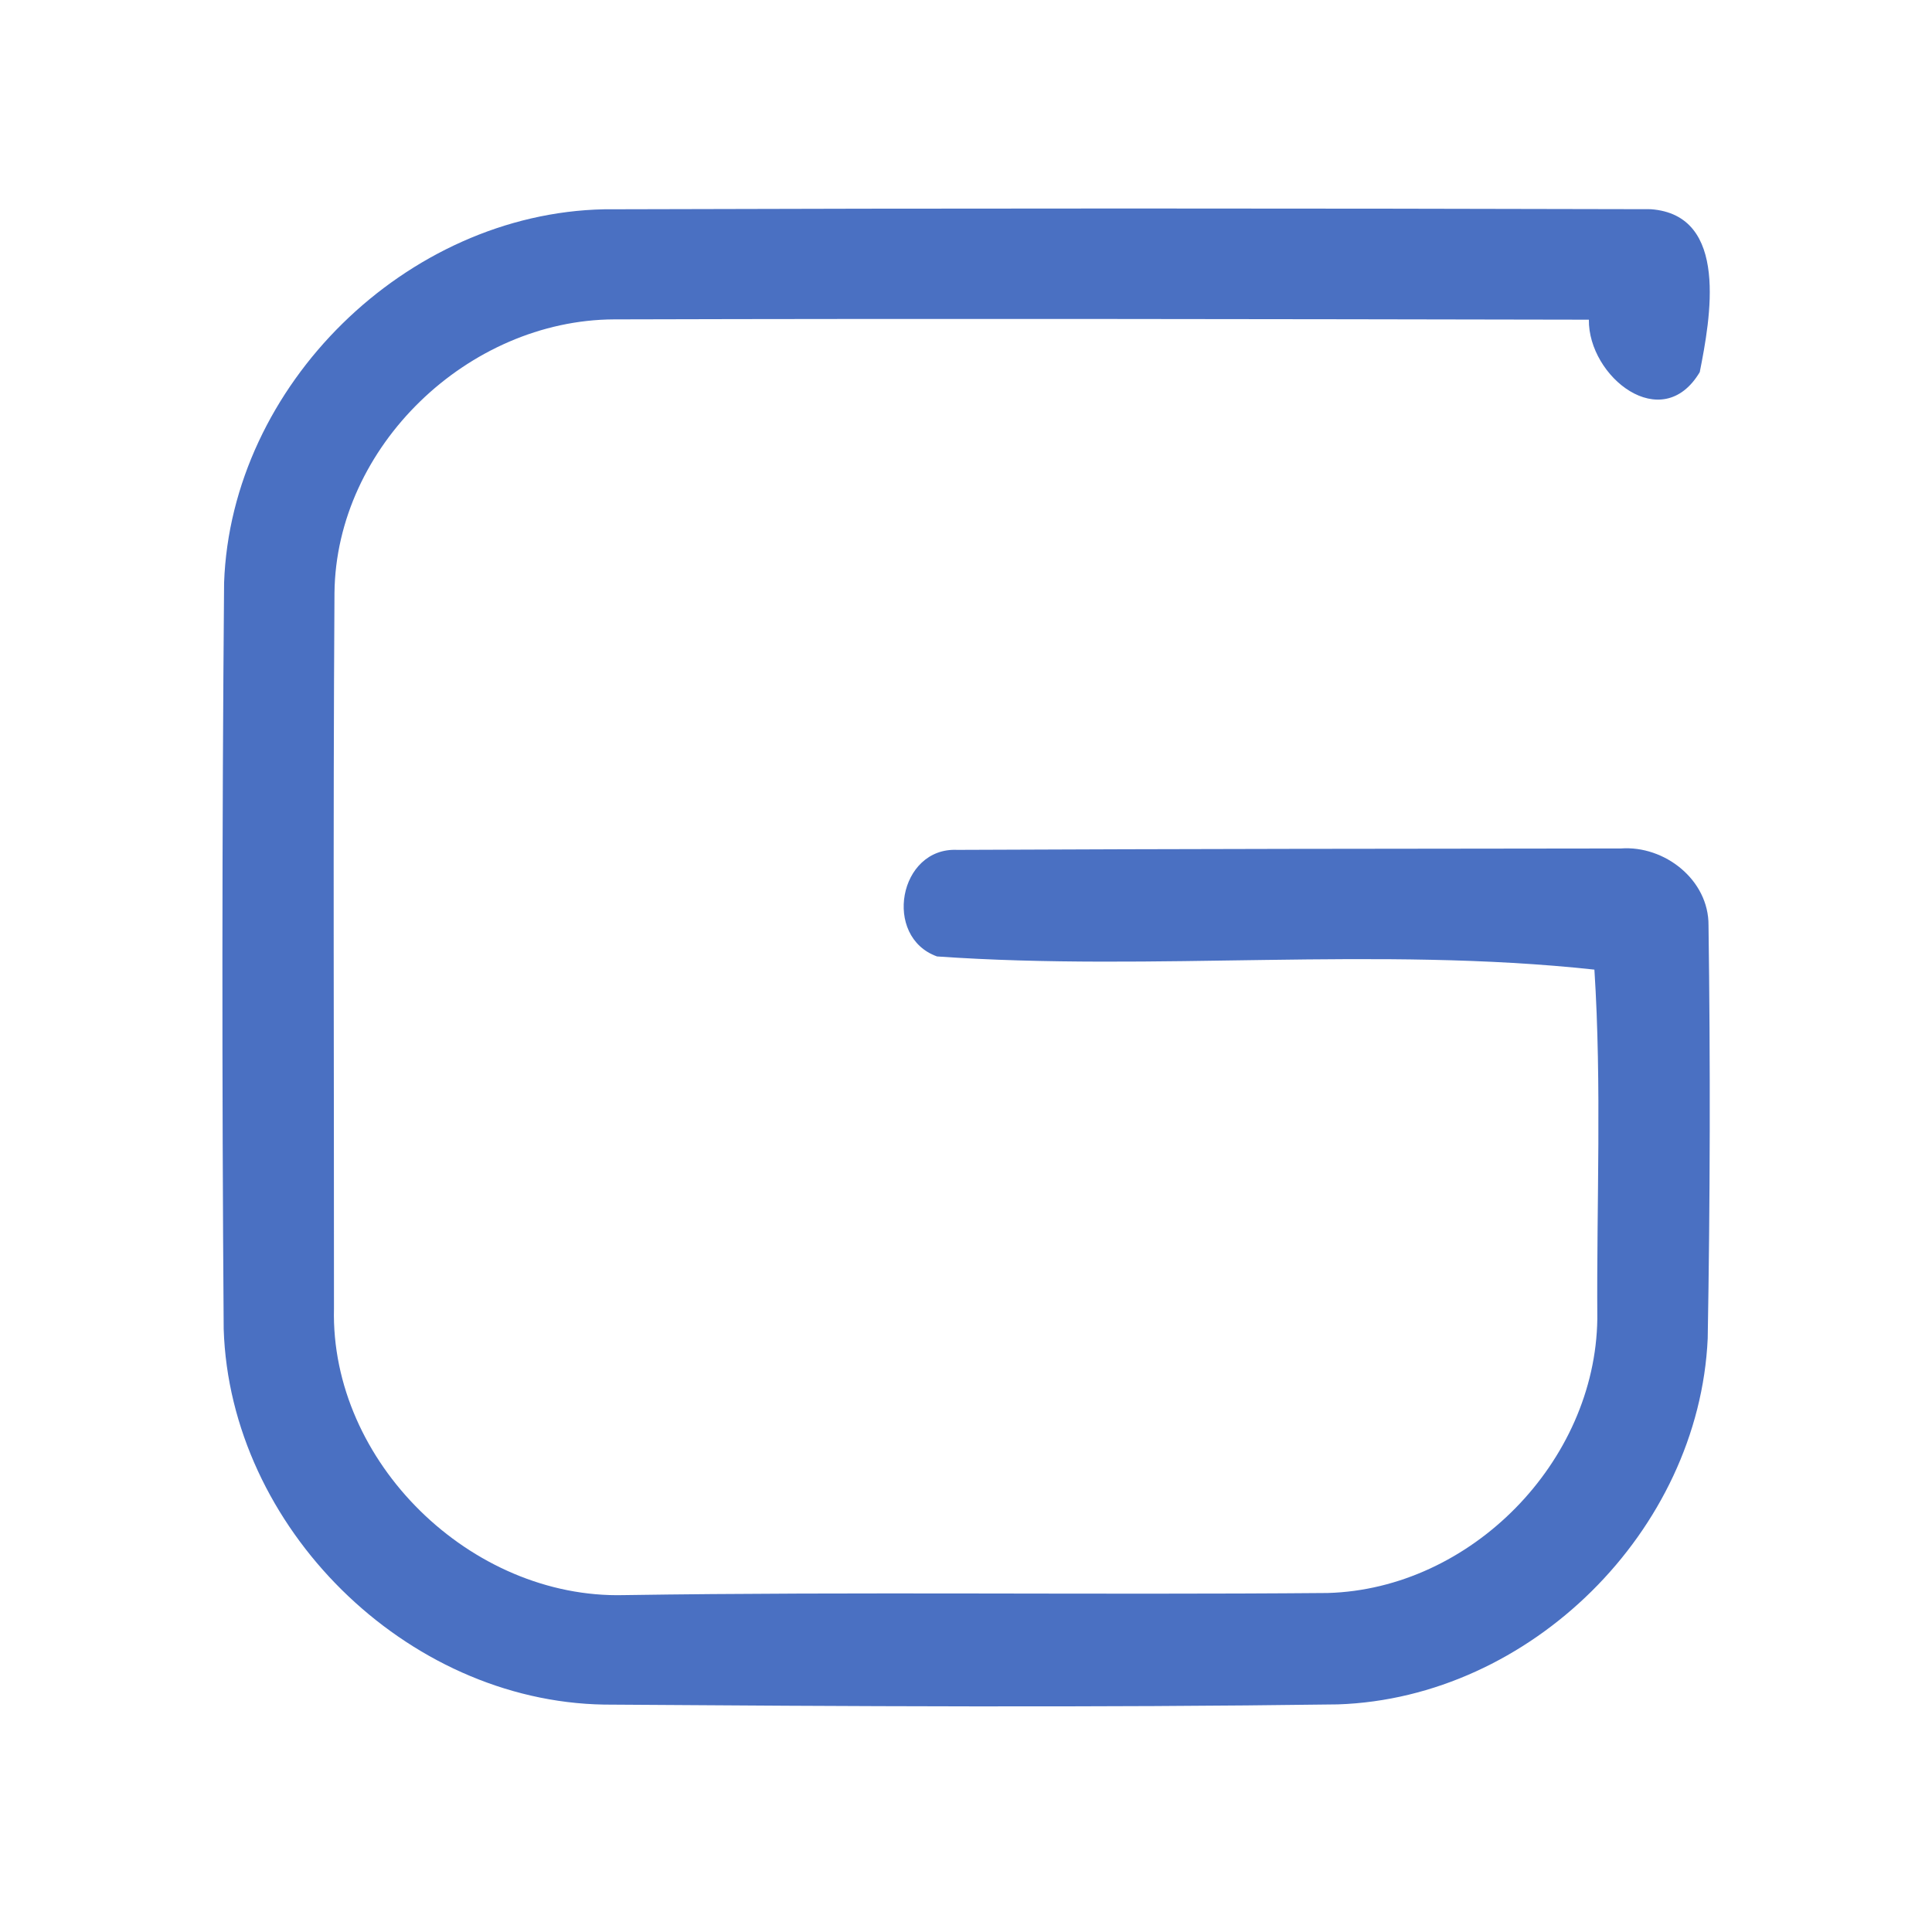 <?xml version="1.0" encoding="UTF-8" ?>
<!DOCTYPE svg PUBLIC "-//W3C//DTD SVG 1.1//EN" "http://www.w3.org/Graphics/SVG/1.1/DTD/svg11.dtd">
<svg width="192pt" height="192pt" viewBox="0 0 192 192" version="1.1" xmlns="http://www.w3.org/2000/svg">
<g id="#4a70c2ff">
<path fill="#4a70c2" opacity="1.00" d=" M 22.27 57.92 C 22.96 38.28 40.40 21.20 60.03 20.80 C 94.70 20.69 129.38 20.70 164.04 20.79 C 171.90 21.35 169.96 31.72 168.92 36.98 C 165.16 43.30 157.83 37.43 157.90 31.77 C 125.60 31.71 93.30 31.65 61.01 31.74 C 46.53 31.81 33.39 44.35 33.24 58.93 C 33.09 82.63 33.20 106.33 33.19 130.03 C 32.82 145.30 46.81 158.91 62.01 158.52 C 85.32 158.17 108.64 158.51 131.95 158.31 C 146.17 157.91 158.55 145.29 158.74 131.07 C 158.66 119.51 159.19 107.91 158.45 96.36 C 136.88 94.02 114.79 96.57 93.12 95.05 C 87.71 93.11 89.31 84.18 95.14 84.46 C 117.11 84.36 139.10 84.34 161.07 84.32 C 165.43 84.00 169.83 87.45 169.79 91.97 C 169.98 105.65 169.95 119.35 169.71 133.02 C 168.84 152.13 152.09 168.74 132.96 169.38 C 108.66 169.71 84.34 169.57 60.03 169.40 C 40.31 169.07 22.85 151.77 22.23 132.08 C 22.05 107.36 22.06 82.64 22.27 57.92 Z" />
</g>
</svg>
